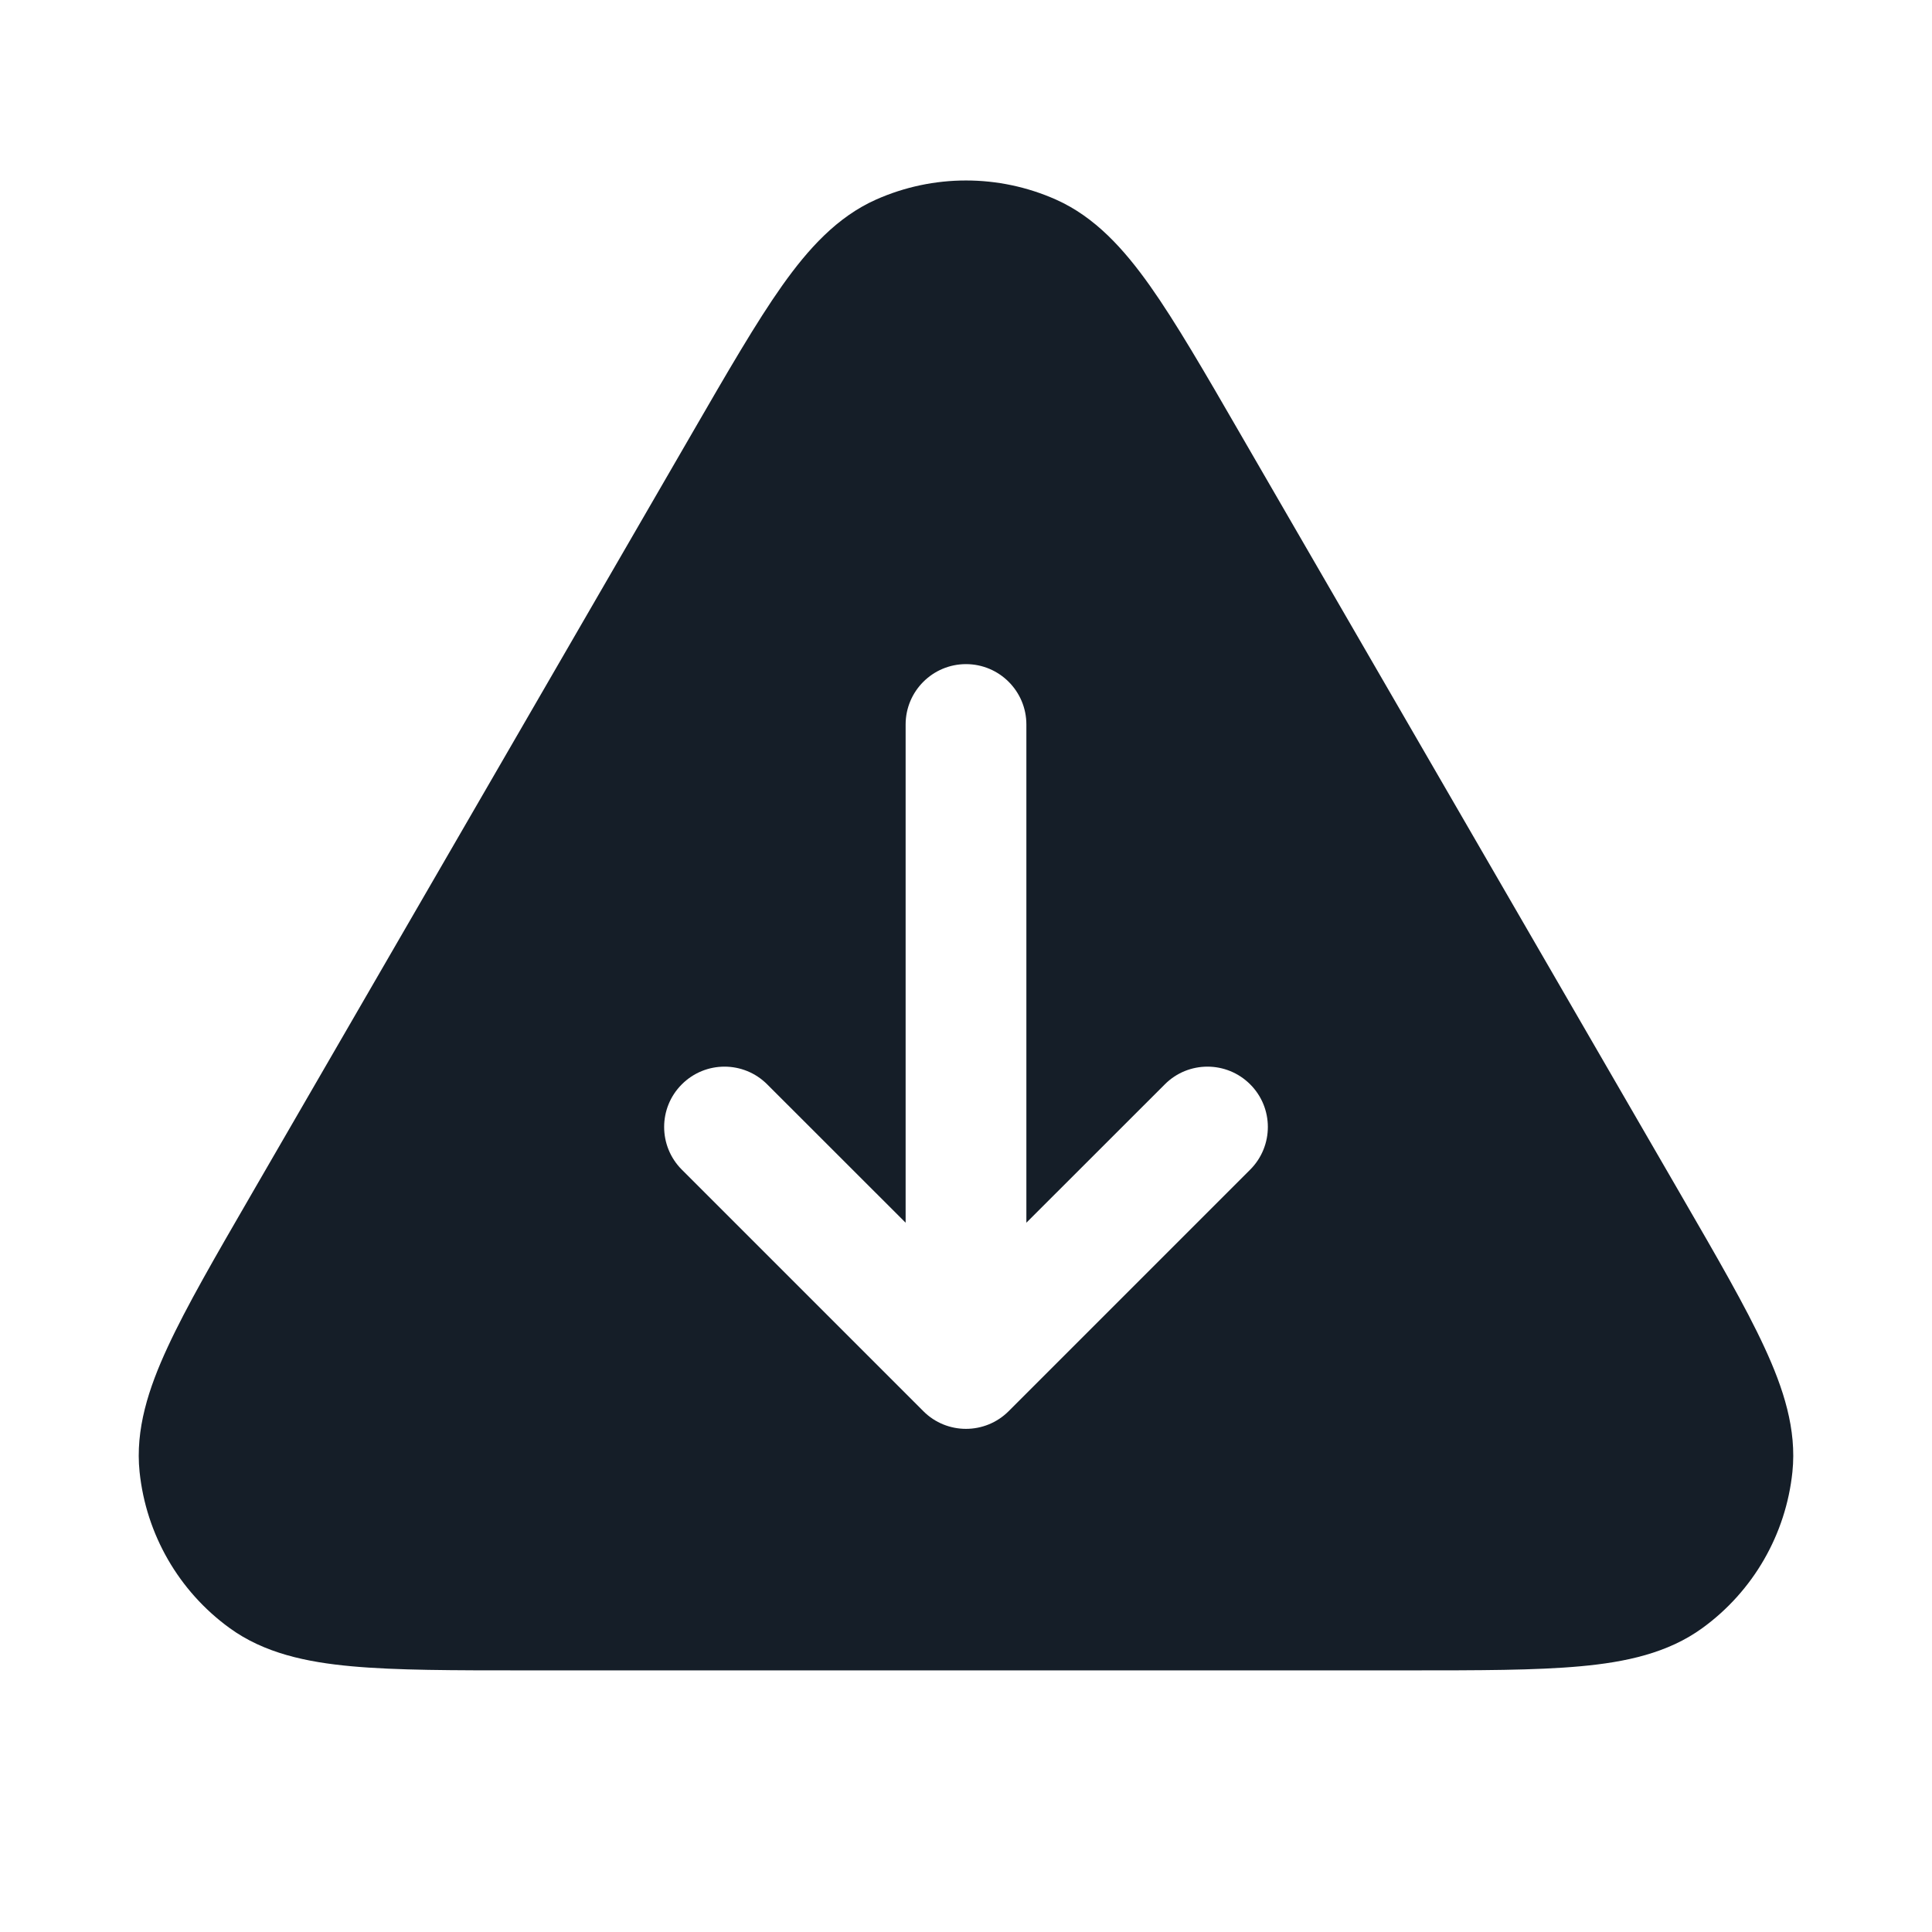 <svg xmlns="http://www.w3.org/2000/svg" viewBox="0 0 24 24">
  <defs/>
  <path fill="#151E28" d="M13.117,2.479 C13.602,2.695 13.961,3.093 14.285,3.55 C14.606,4.004 14.961,4.617 15.399,5.375 L15.399,5.375 L15.418,5.408 L20.868,14.821 L20.887,14.854 C21.327,15.614 21.684,16.229 21.918,16.736 C22.154,17.245 22.321,17.756 22.266,18.285 C22.185,19.061 21.779,19.766 21.148,20.224 C20.718,20.537 20.192,20.648 19.633,20.699 C19.077,20.75 18.366,20.75 17.488,20.75 L6.512,20.75 C5.634,20.75 4.923,20.75 4.367,20.699 C3.808,20.648 3.282,20.537 2.852,20.224 C2.221,19.766 1.815,19.061 1.734,18.285 C1.679,17.756 1.846,17.245 2.082,16.736 C2.316,16.229 2.673,15.614 3.113,14.854 L3.132,14.821 L8.582,5.408 L8.601,5.375 C9.039,4.618 9.394,4.004 9.715,3.55 C10.039,3.093 10.398,2.695 10.883,2.479 C11.594,2.163 12.406,2.163 13.117,2.479 Z M12,8.25 C11.586,8.25 11.25,8.586 11.25,9 L11.25,15.189 L9.53,13.47 C9.237,13.177 8.763,13.177 8.47,13.47 C8.177,13.762 8.177,14.237 8.47,14.53 L11.47,17.53 C11.762,17.823 12.237,17.823 12.53,17.53 L15.53,14.53 C15.823,14.237 15.823,13.762 15.53,13.47 C15.237,13.177 14.762,13.177 14.47,13.47 L12.75,15.189 L12.75,9 C12.75,8.586 12.414,8.25 12,8.25 Z"/>
</svg>

